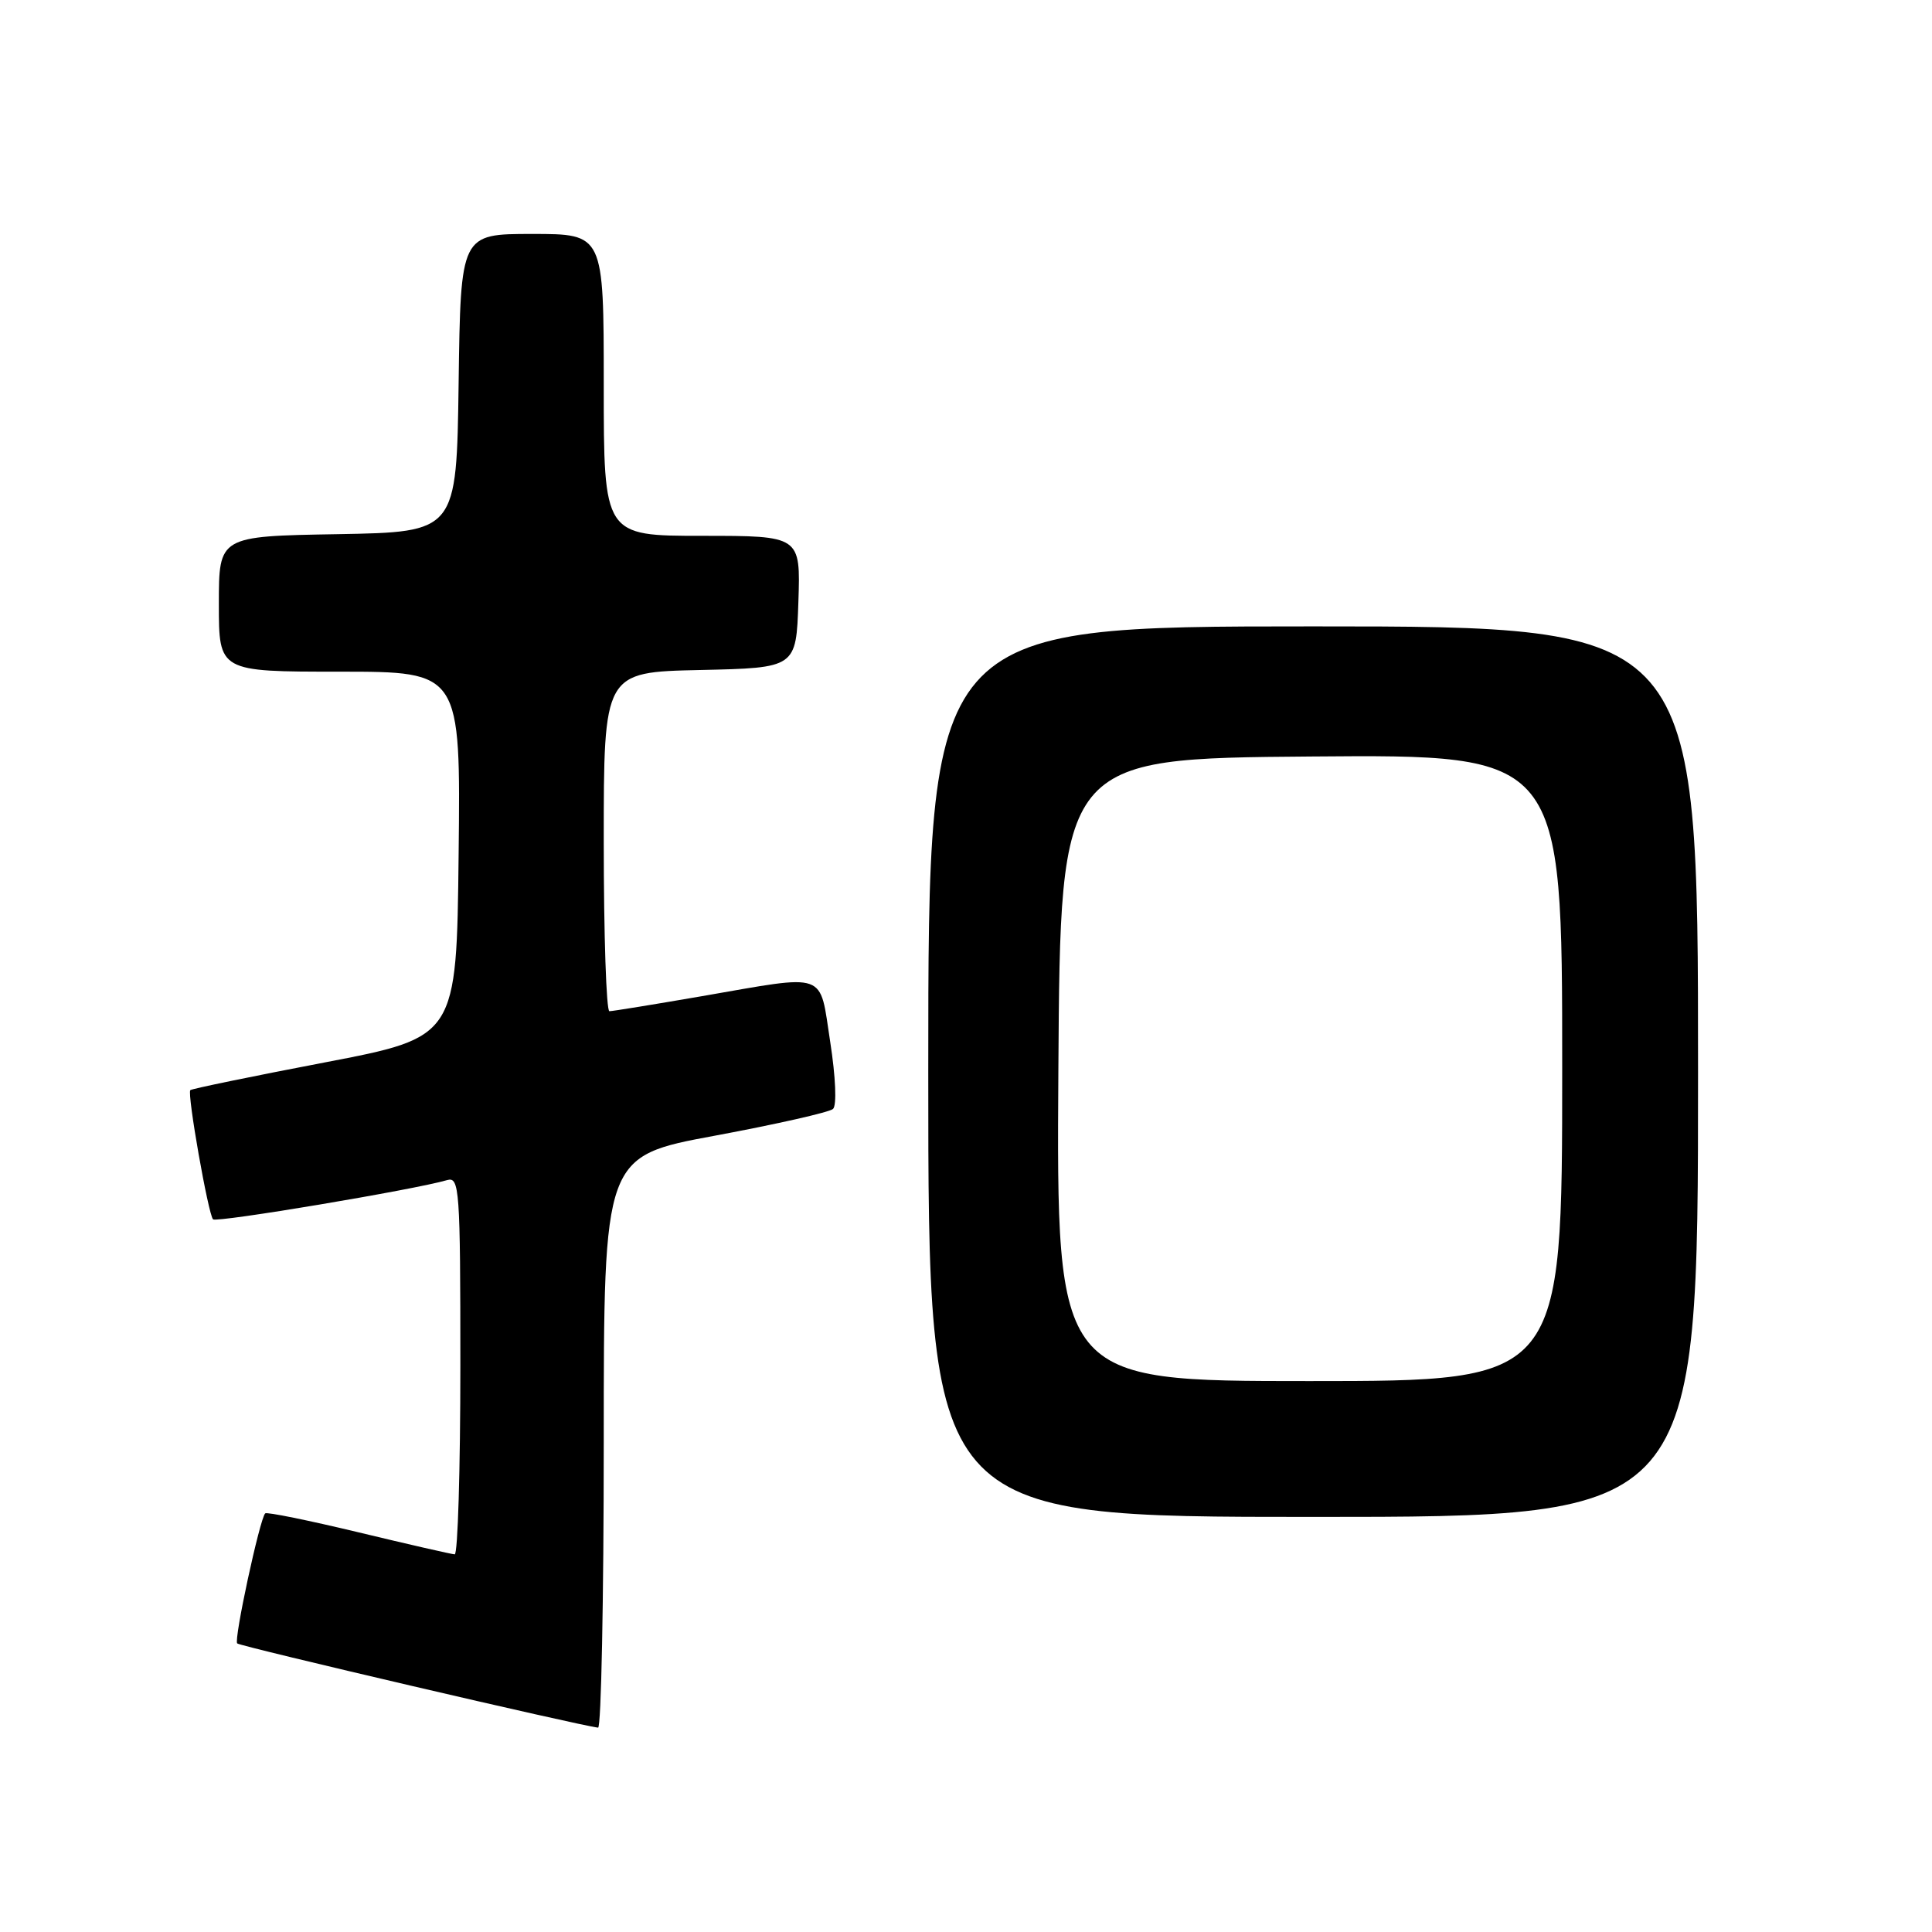 <?xml version="1.0" encoding="UTF-8" standalone="no"?>
<!DOCTYPE svg PUBLIC "-//W3C//DTD SVG 1.1//EN" "http://www.w3.org/Graphics/SVG/1.1/DTD/svg11.dtd" >
<svg xmlns="http://www.w3.org/2000/svg" xmlns:xlink="http://www.w3.org/1999/xlink" version="1.1" viewBox="0 0 256 256">
 <g >
 <path fill="currentColor"
d=" M 80.00 191.10 C 80.00 153.21 80.00 153.21 94.75 150.48 C 102.86 148.97 109.90 147.38 110.38 146.94 C 110.89 146.48 110.73 142.71 110.01 138.07 C 108.54 128.61 109.88 129.08 93.00 132.00 C 86.67 133.09 81.16 133.99 80.75 133.99 C 80.34 134.00 80.00 123.89 80.00 111.53 C 80.00 89.06 80.00 89.06 92.75 88.78 C 105.50 88.50 105.50 88.50 105.79 79.75 C 106.08 71.00 106.08 71.00 93.04 71.00 C 80.00 71.00 80.00 71.00 80.00 51.00 C 80.00 31.00 80.00 31.00 70.52 31.00 C 61.04 31.00 61.04 31.00 60.77 50.75 C 60.50 70.50 60.50 70.50 44.75 70.78 C 29.00 71.05 29.00 71.05 29.00 80.03 C 29.00 89.00 29.00 89.00 45.02 89.00 C 61.04 89.00 61.04 89.00 60.77 113.22 C 60.50 137.43 60.50 137.43 43.02 140.78 C 33.40 142.62 25.39 144.27 25.22 144.45 C 24.77 144.89 27.60 160.93 28.23 161.57 C 28.70 162.03 54.87 157.65 59.25 156.37 C 60.88 155.90 61.00 157.53 61.00 180.93 C 61.00 194.72 60.66 205.98 60.25 205.96 C 59.84 205.94 54.10 204.63 47.50 203.04 C 40.91 201.46 35.34 200.32 35.14 200.53 C 34.42 201.25 30.96 217.29 31.43 217.76 C 31.82 218.16 76.95 228.69 79.25 228.92 C 79.66 228.97 80.00 211.95 80.00 191.10 Z  M 225.00 142.00 C 225.00 83.00 225.00 83.00 174.00 83.00 C 123.00 83.00 123.00 83.00 123.00 142.00 C 123.00 201.00 123.00 201.00 174.00 201.00 C 225.00 201.00 225.00 201.00 225.00 142.00 Z  M 140.24 141.75 C 140.50 100.50 140.50 100.50 173.75 100.24 C 207.00 99.97 207.00 99.97 207.00 141.49 C 207.00 183.00 207.00 183.00 173.49 183.00 C 139.98 183.00 139.98 183.00 140.24 141.75 Z "/>
</g>
</svg>